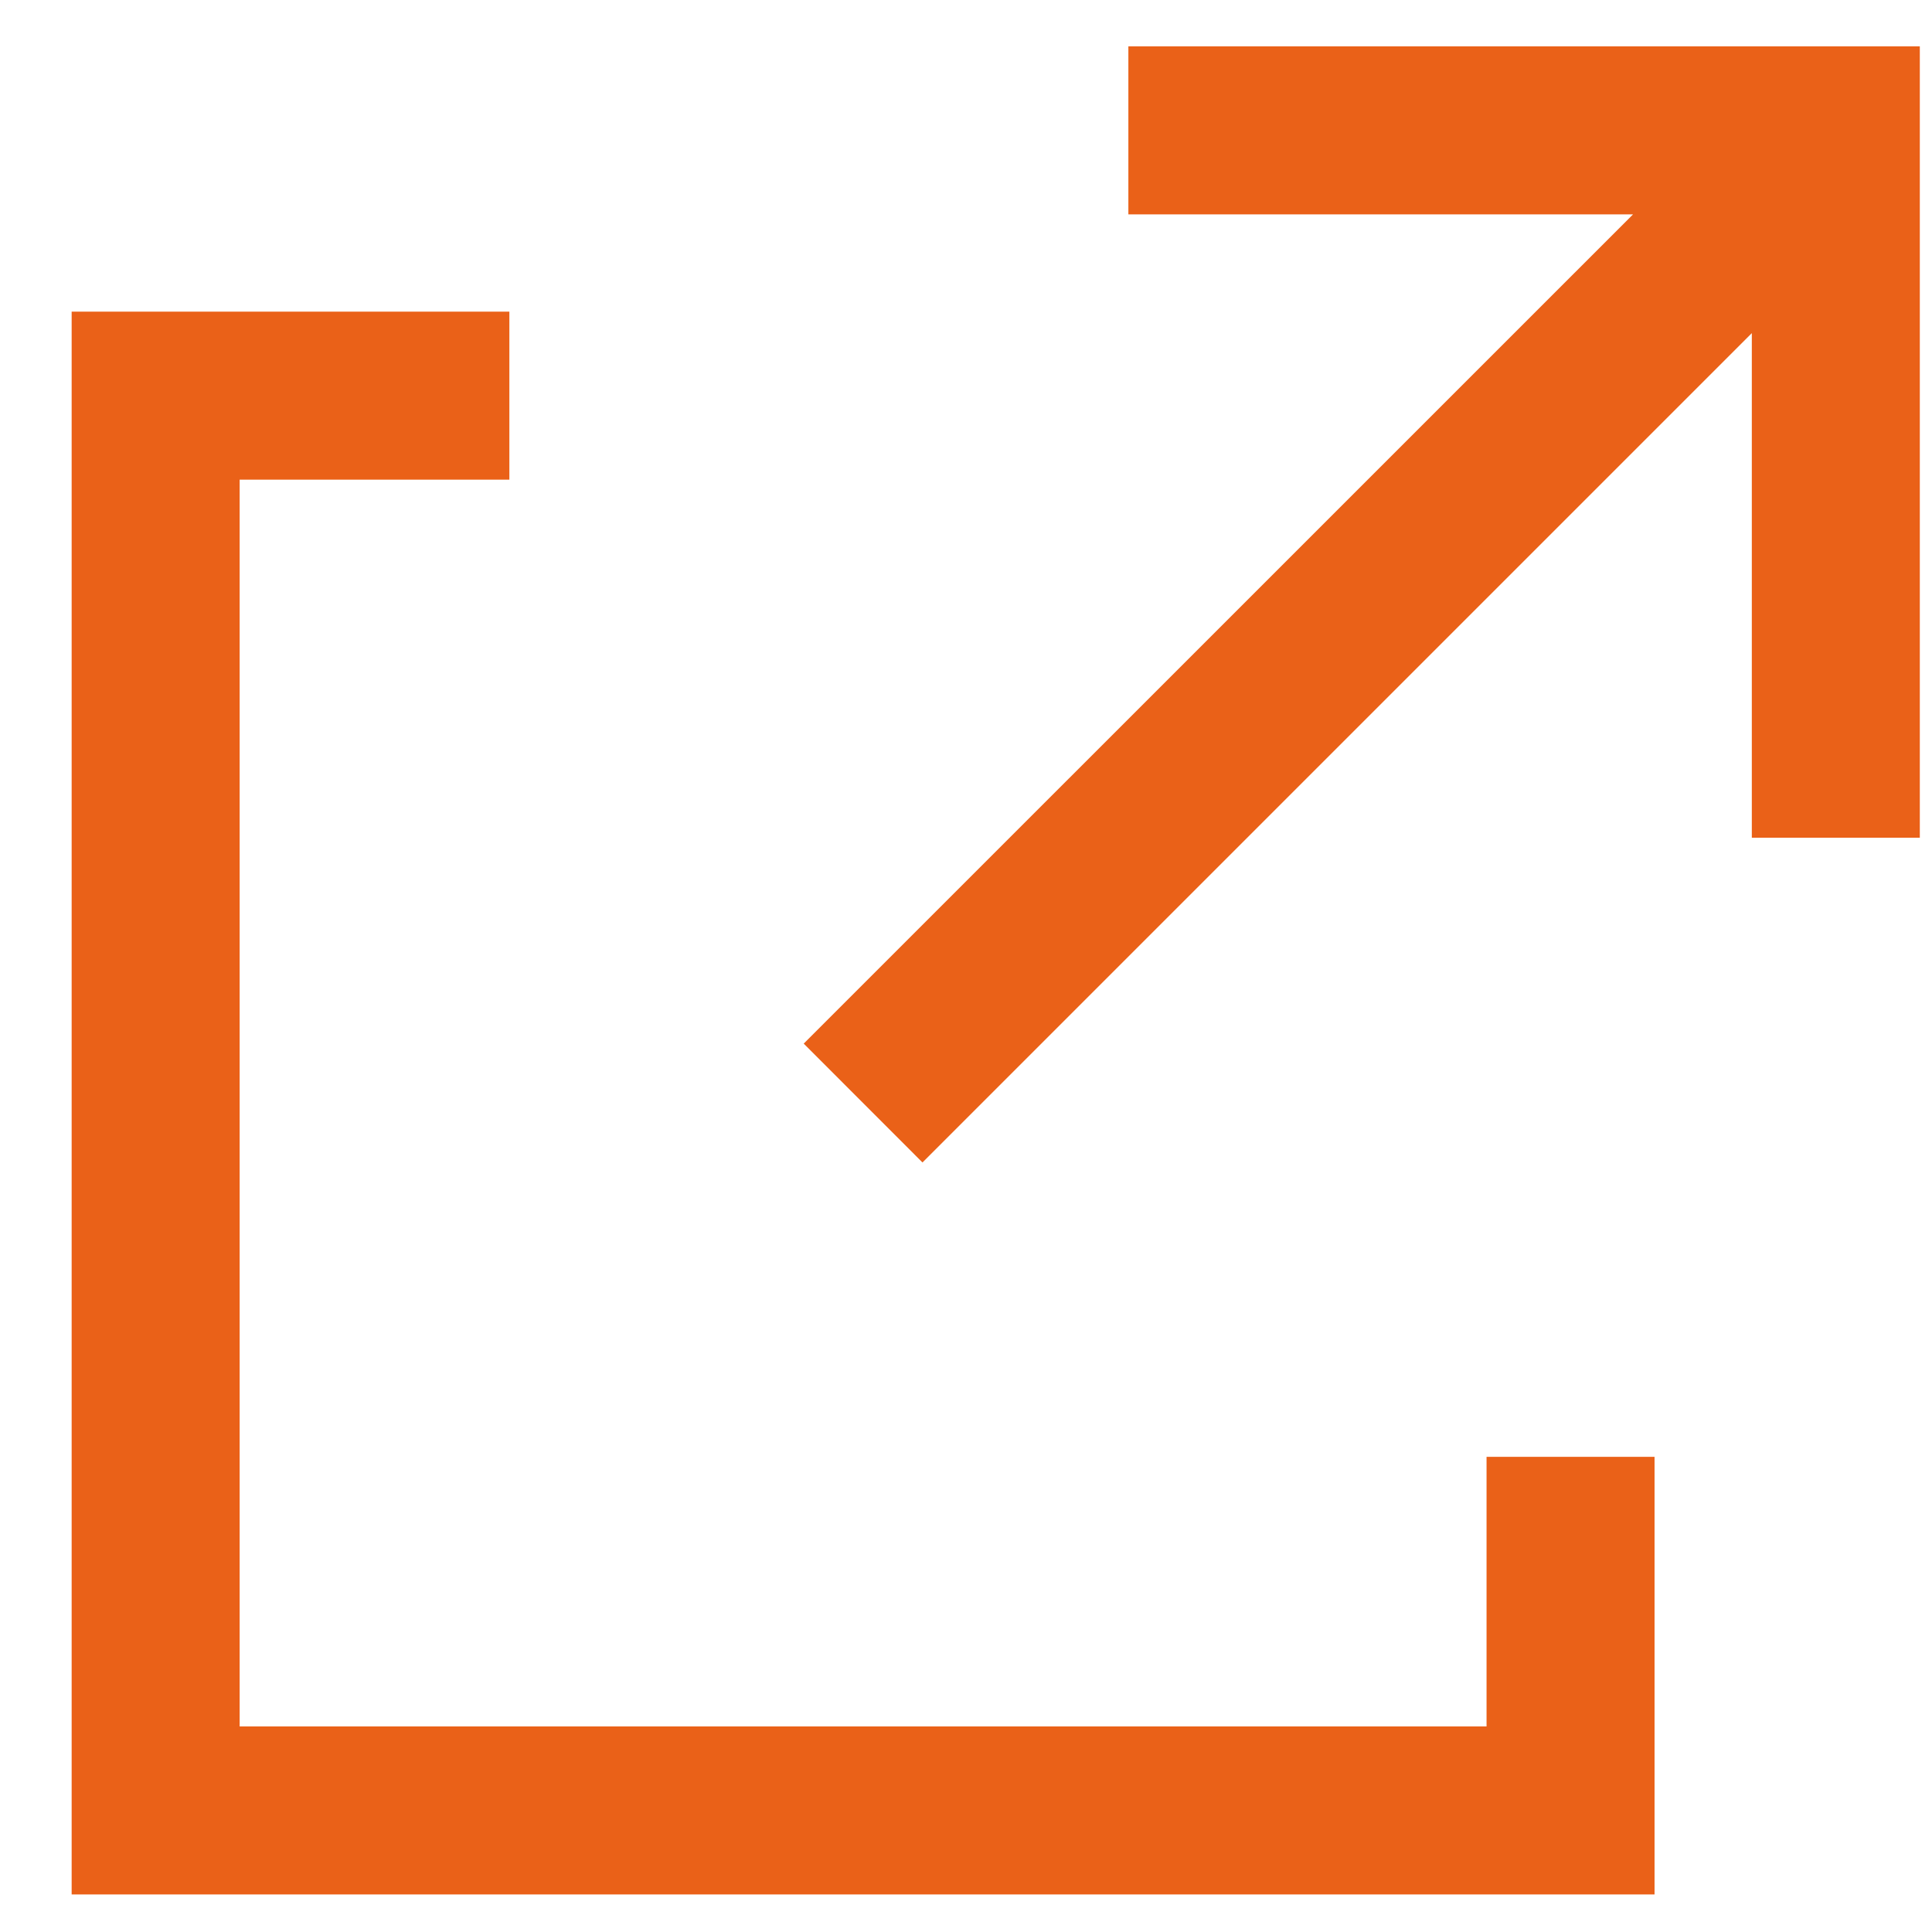 
<svg width="23" height="23" viewBox="0 0 23 23" fill="none" xmlns="http://www.w3.org/2000/svg">
<path fill-rule="evenodd" clip-rule="evenodd" d="M13.433 2.552H19.441L9.568 12.424L10.982 13.839L20.855 3.966V9.973H22.855V1.552V0.552H21.855H13.433V2.552ZM1.853 3.71H6.064V5.71H2.853V20.553H17.697V17.343H19.697V21.553V22.553H18.697H1.853H0.853V21.553V4.71V3.71H1.853Z" fill="#EA6118"/>
</svg>
